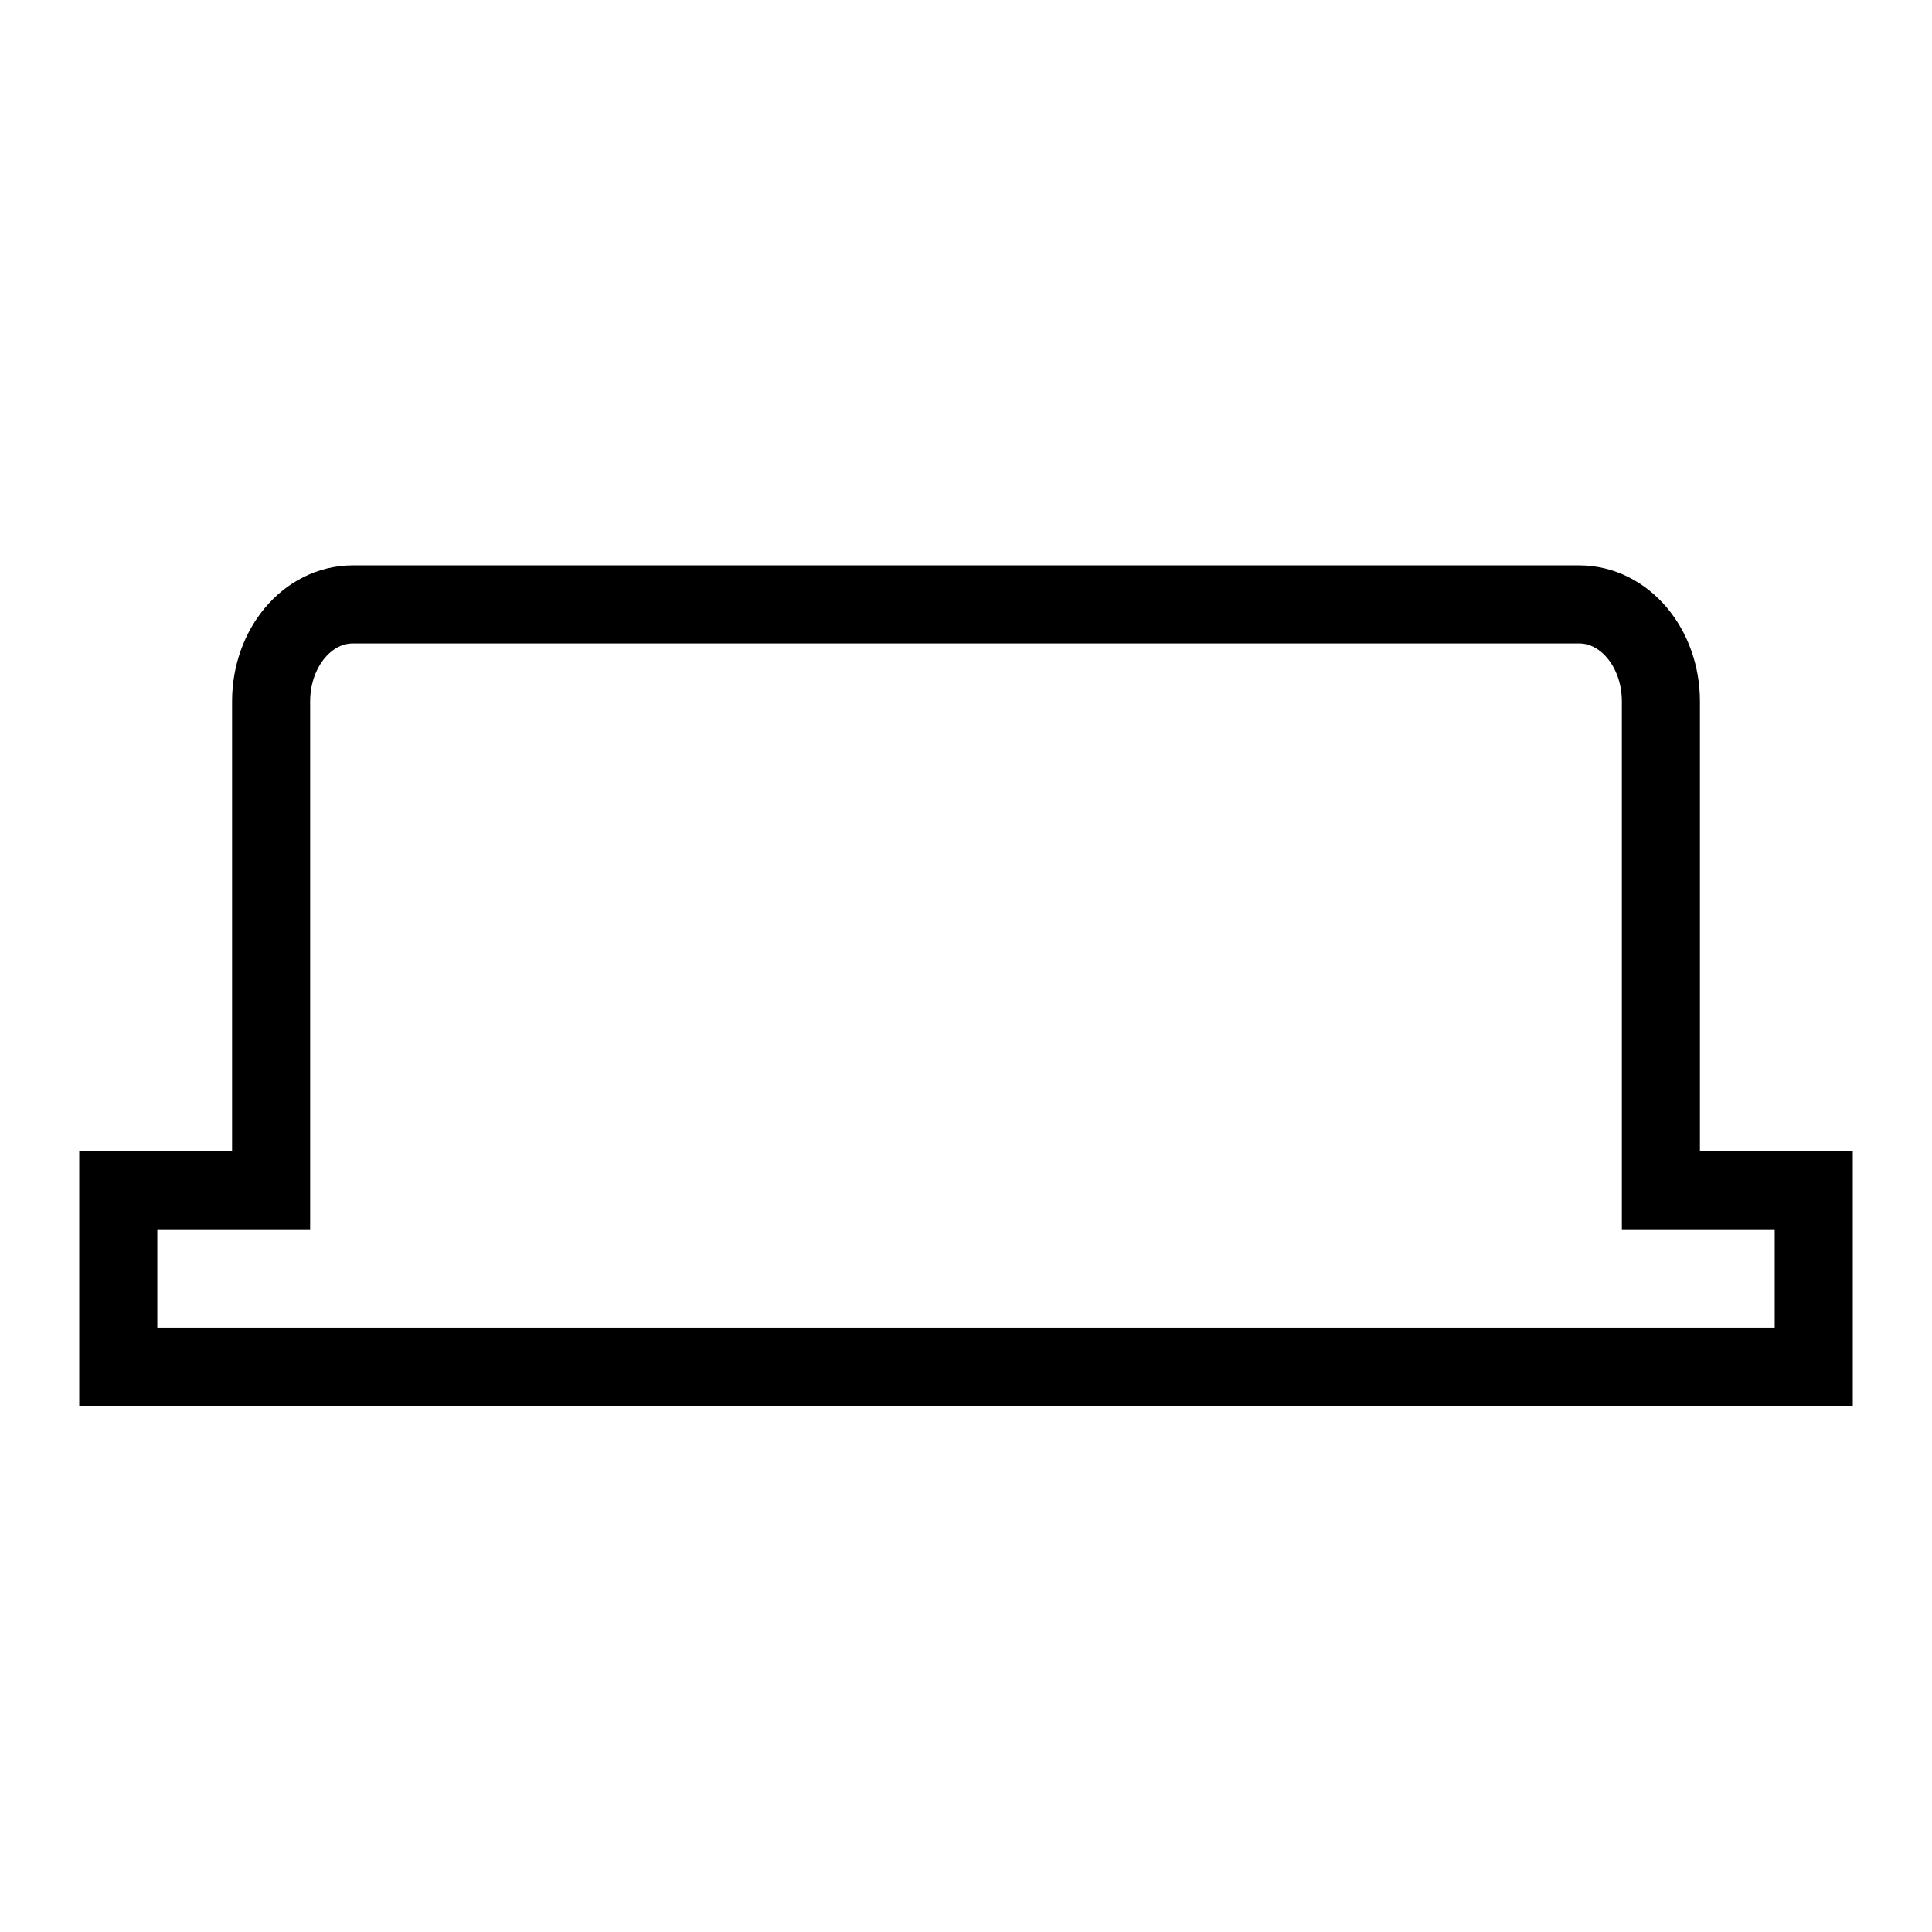 <?xml version="1.0" encoding="UTF-8"?>
<svg xmlns="http://www.w3.org/2000/svg" xmlns:xlink="http://www.w3.org/1999/xlink" width="1024pt" height="1024pt" viewBox="0 0 1024 1024" version="1.1">
<g id="surface1">
<path style="fill:none;stroke-width:41.383;stroke-linecap:butt;stroke-linejoin:miter;stroke:rgb(0%,0%,0%);stroke-opacity:1;stroke-miterlimit:4;" d="M 187.051 320.332 C 163.031 320.332 143.691 343.277 143.691 371.781 L 143.691 630.859 L 62.684 630.859 L 62.684 724.359 L 961.32 724.359 L 961.32 630.859 L 880.309 630.859 L 880.309 371.781 C 880.309 343.277 860.969 320.332 836.949 320.332 Z M 187.051 320.332 "/>
</g>
</svg>
